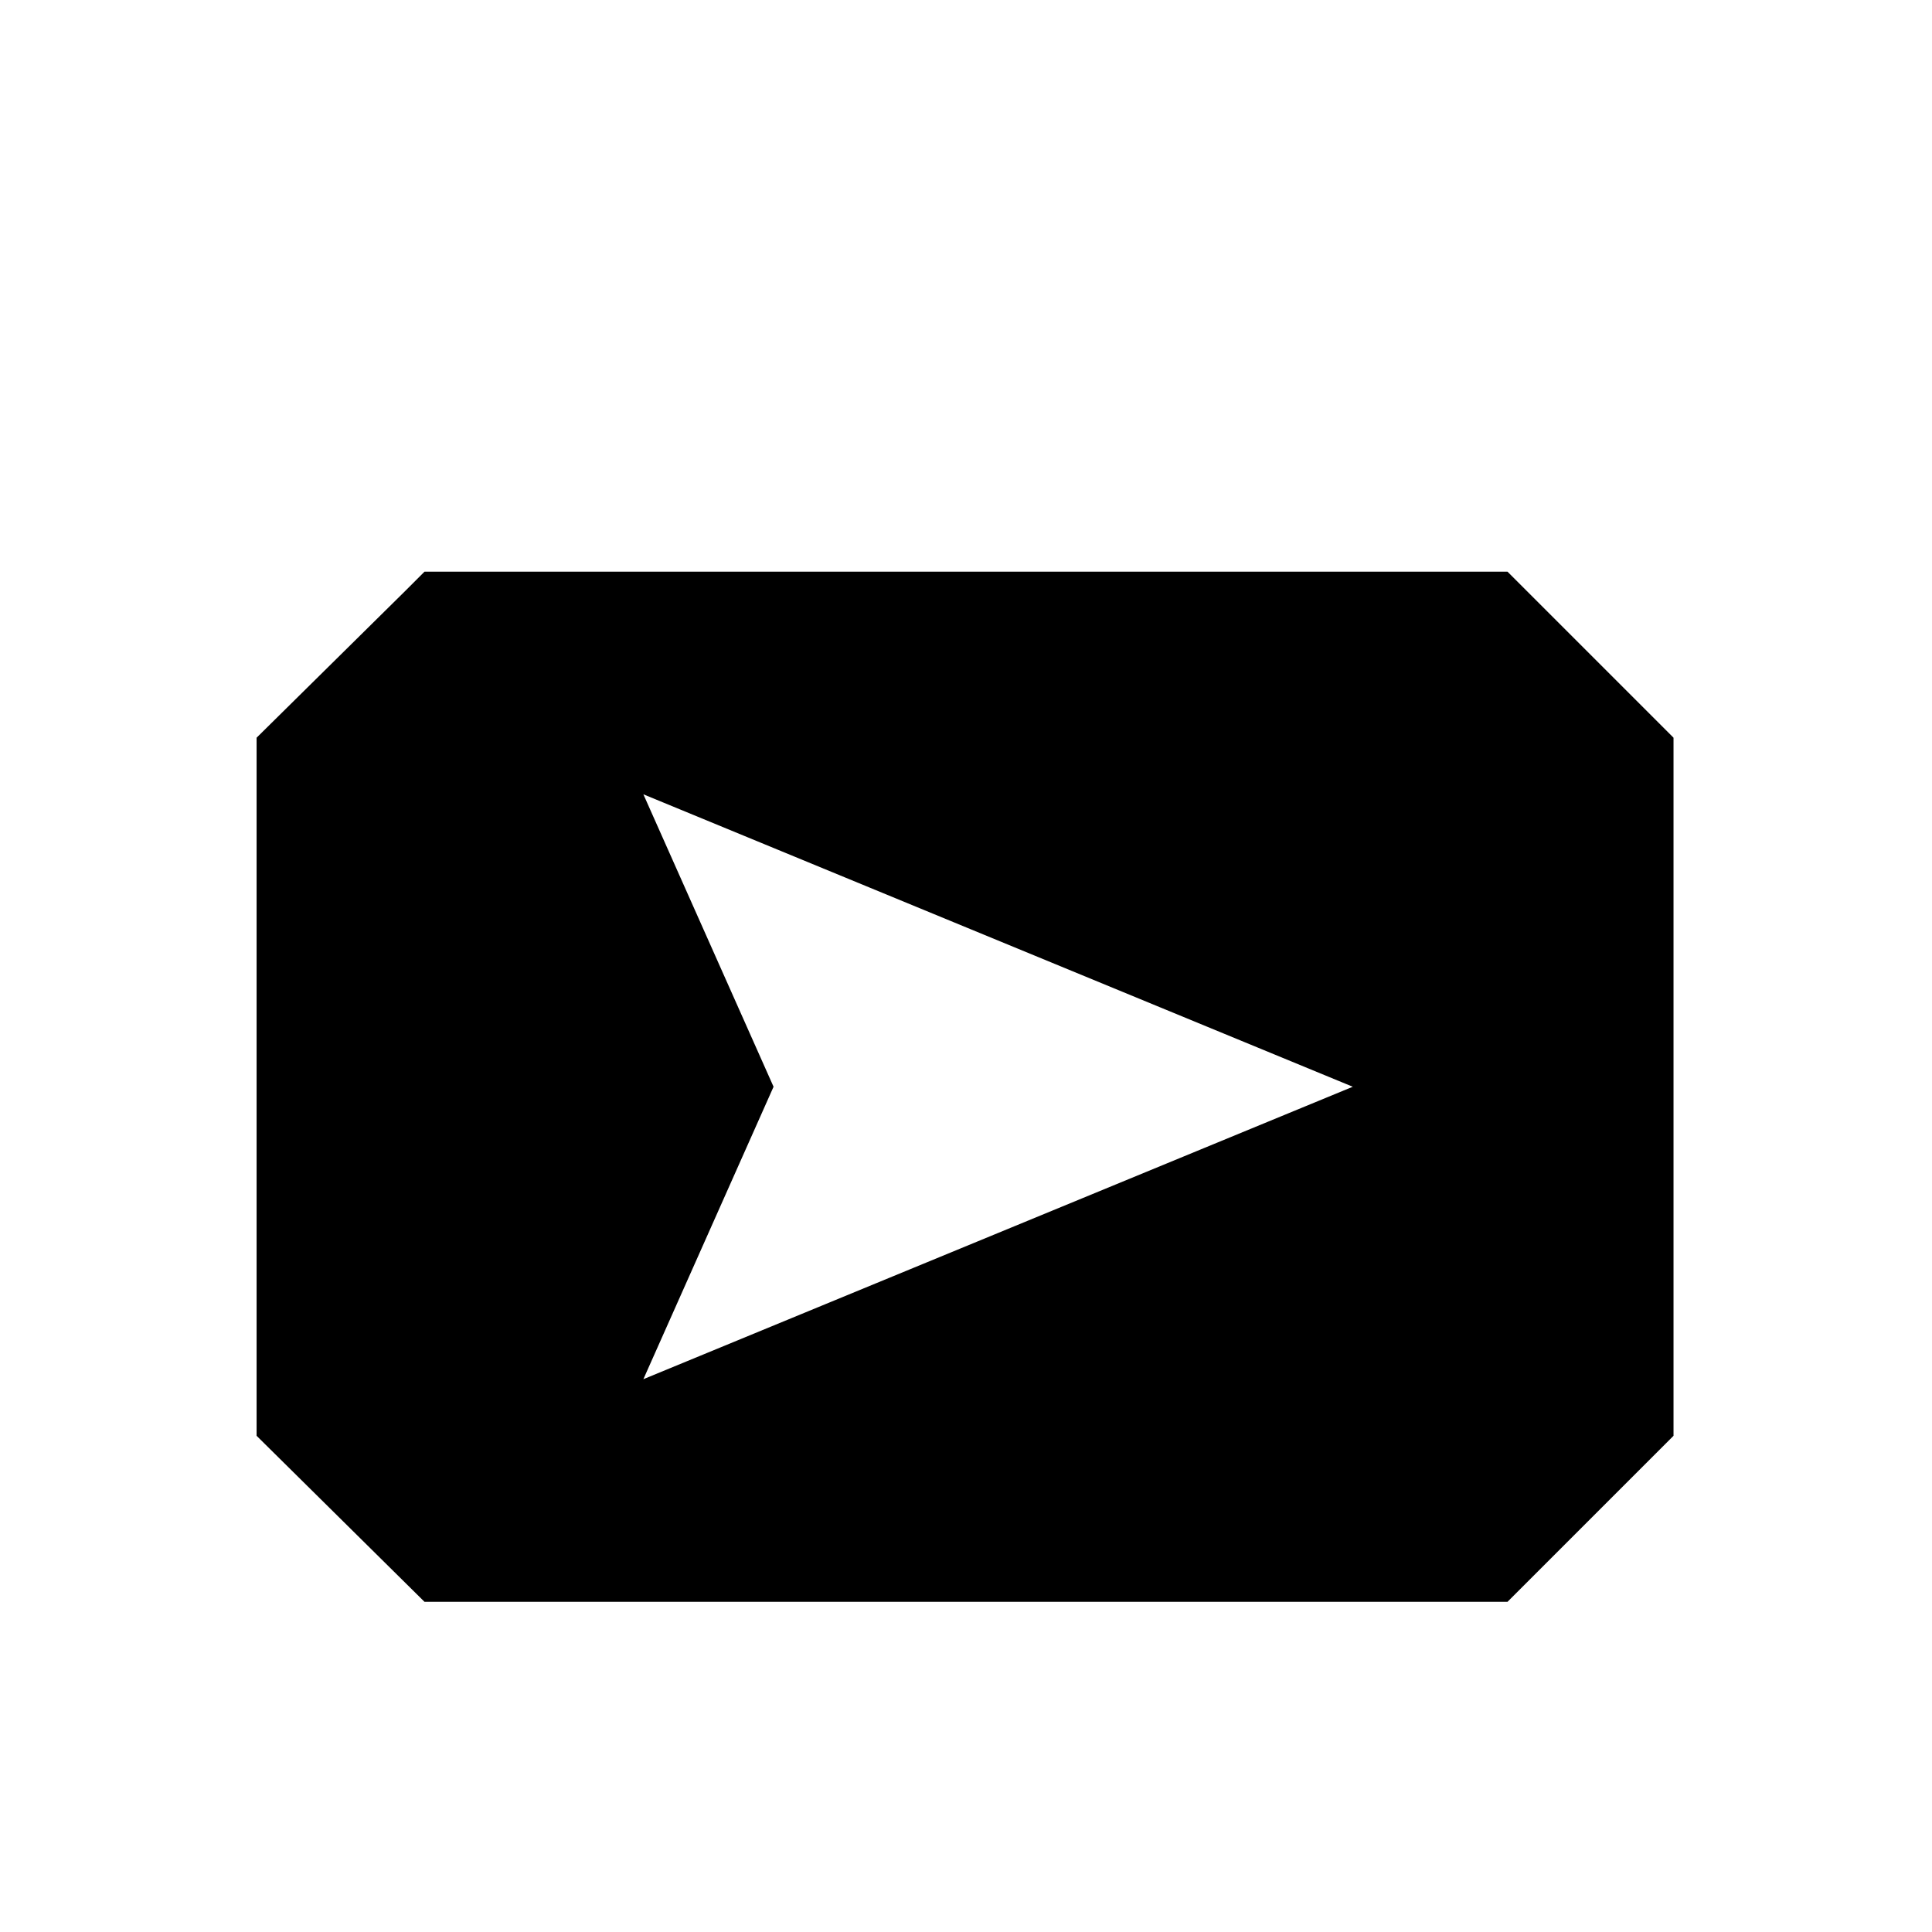 <?xml version="1.0" standalone="no"?>
<!DOCTYPE svg PUBLIC "-//W3C//DTD SVG 1.1//EN" "http://www.w3.org/Graphics/SVG/1.1/DTD/svg11.dtd" >
<svg xmlns="http://www.w3.org/2000/svg" xmlns:xlink="http://www.w3.org/1999/xlink" version="1.1" viewBox="0 -64 1024 1024">
  <g transform="matrix(1 0 0 -1 0 960)">
   <path fill="currentColor"
d="M225 721l-10 -10l-79 -78v-370l89 -88h574l88 88v370l-88 88h-574zM341 603l376 -155l-376 -155l69 155z" />
  </g>

</svg>

